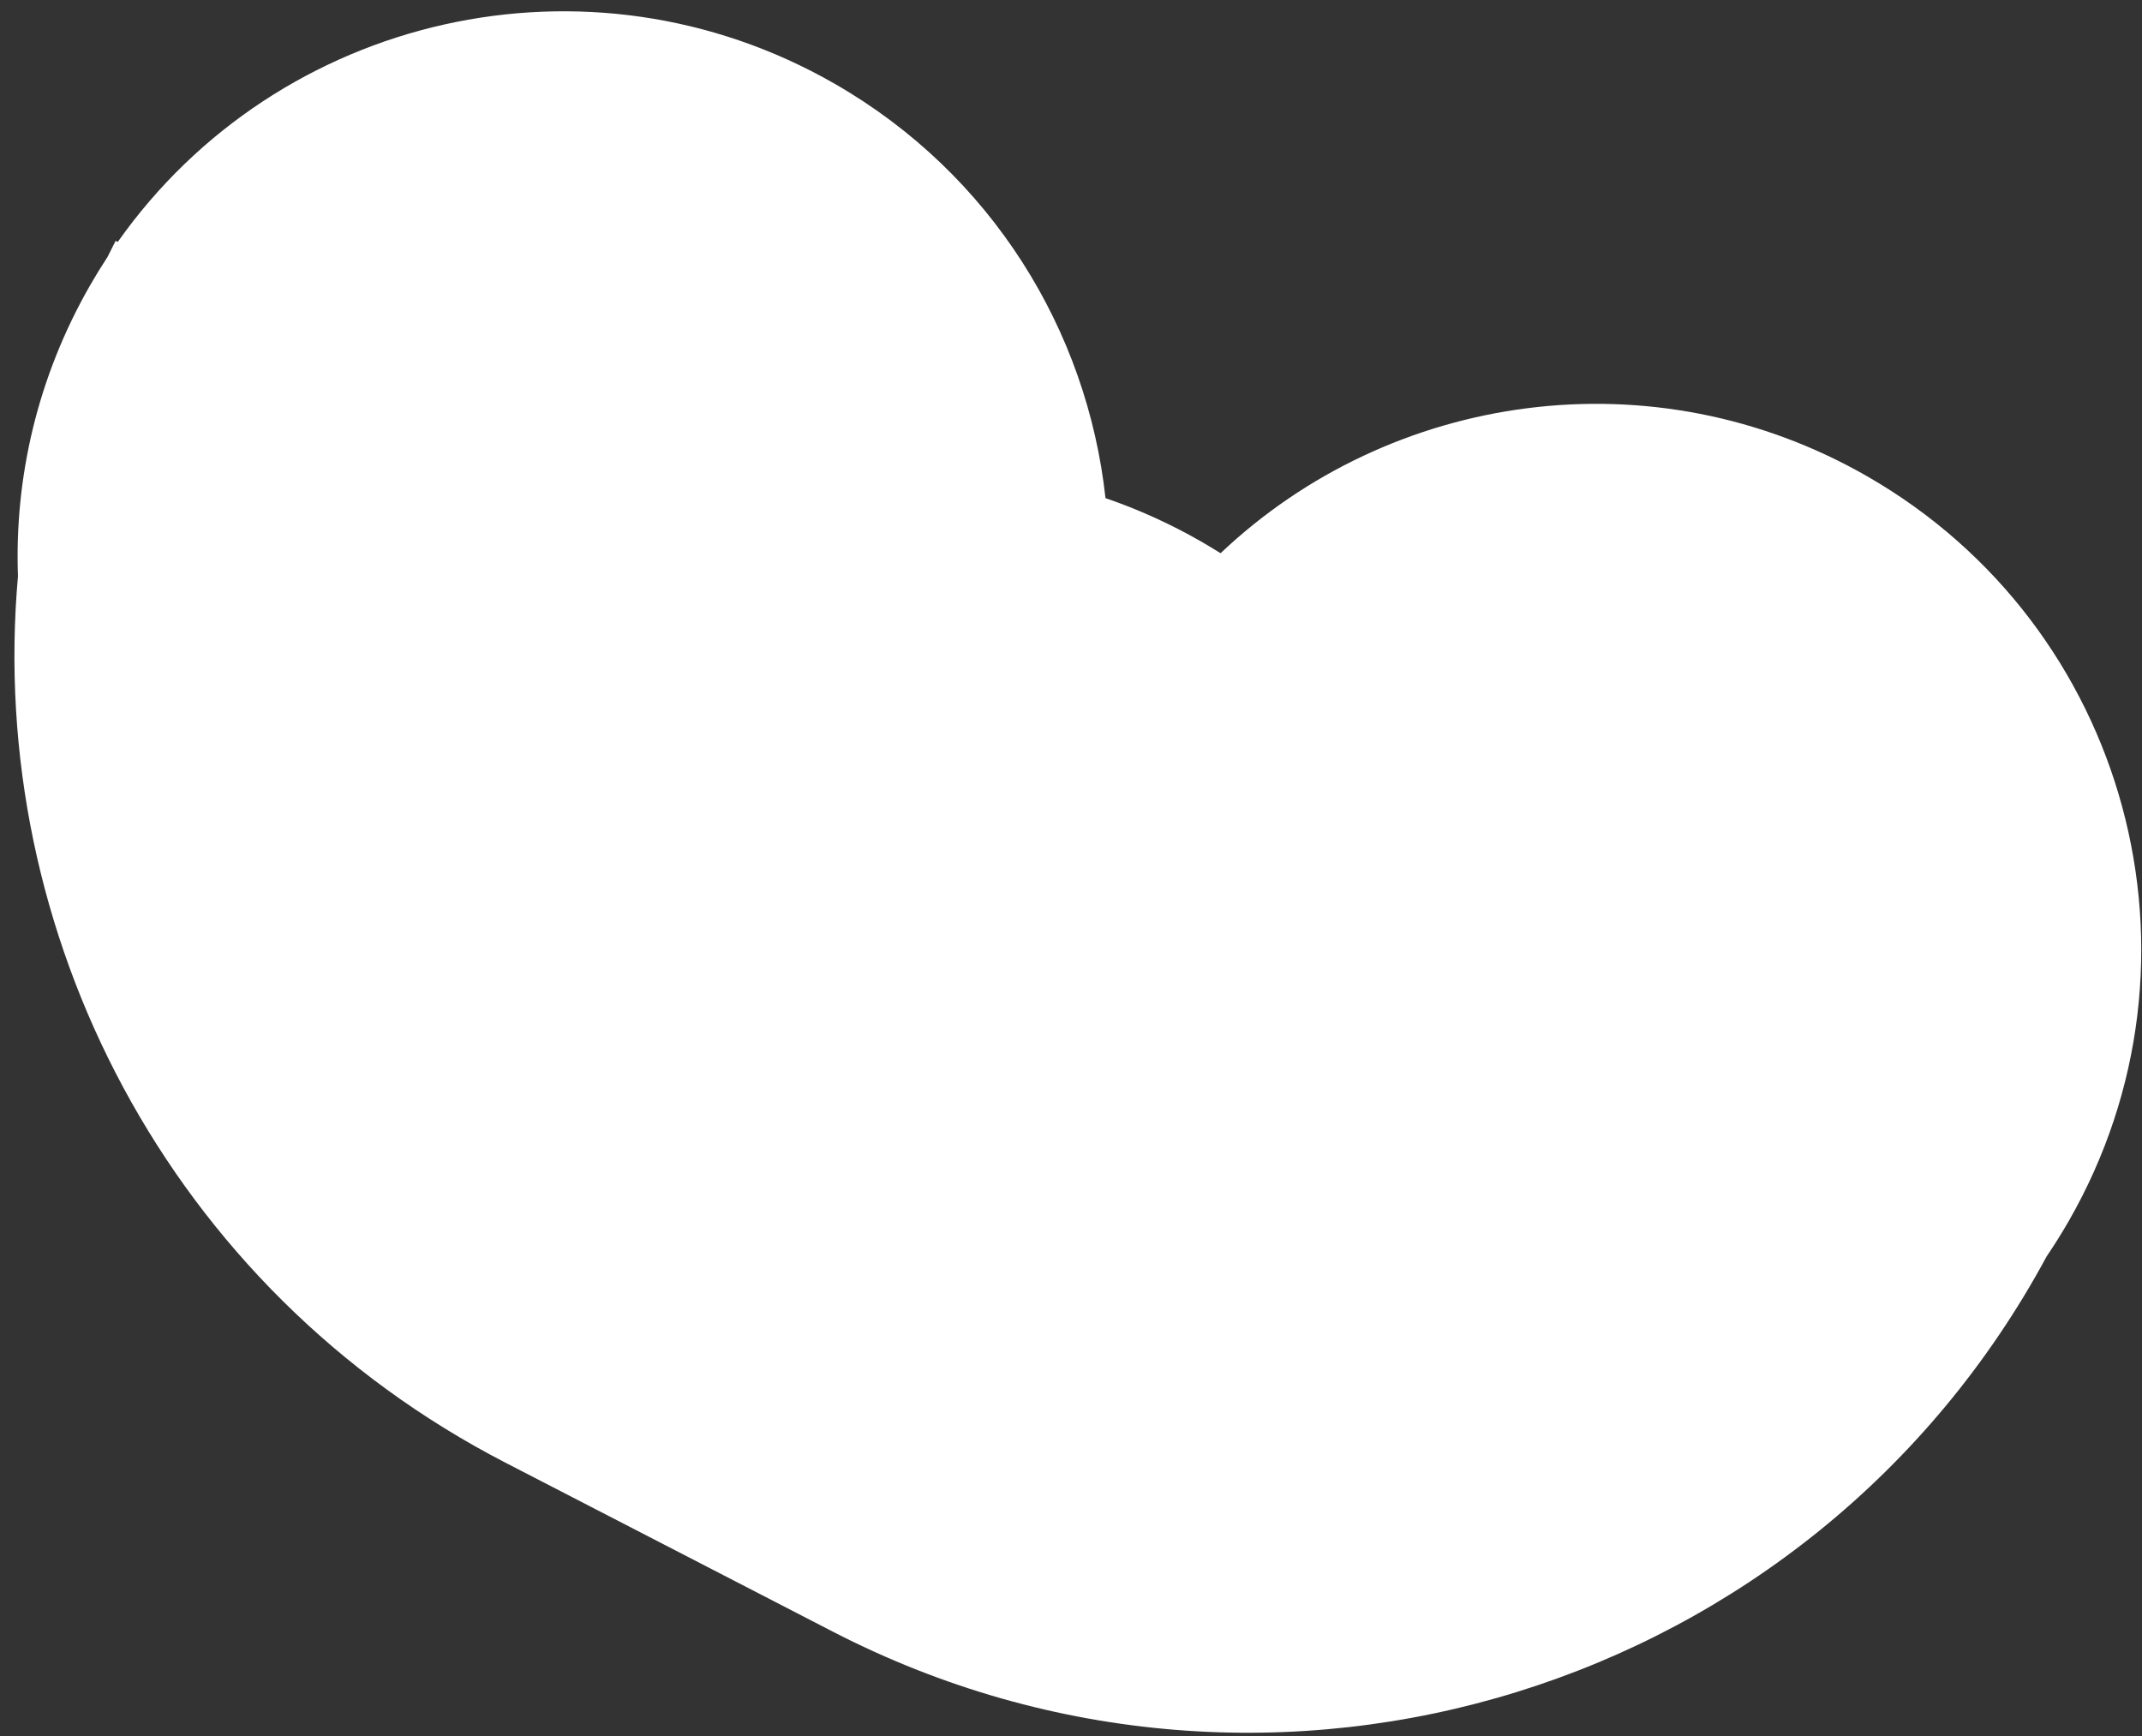 <svg width="95" height="77" viewBox="0 0 95 77" fill="none" xmlns="http://www.w3.org/2000/svg">
<rect x="0" y="0" width="95" height="77" fill="#333333" stroke="none"/>
<path fill-rule="evenodd" clip-rule="evenodd" d="M4.766 11.4C4.498 11.808 4.241 12.226 3.995 12.655C1.66 16.724 0.638 21.187 0.797 25.554C-0.606 41.346 7.464 57.149 22.423 64.87L36.929 72.356C56.449 82.431 80.392 74.971 90.773 55.715C91.117 55.208 91.444 54.685 91.754 54.146C98.404 42.558 94.4 27.773 82.812 21.123C73.322 15.677 61.688 17.376 54.134 24.534C53.848 24.355 53.558 24.18 53.263 24.01C51.89 23.223 50.473 22.585 49.03 22.091C48.219 14.665 43.992 7.717 37.018 3.714C26.097 -2.553 12.337 0.642 5.223 10.729L5.128 10.681C5.005 10.92 4.884 11.159 4.766 11.4Z" fill="white"/>
</svg>
